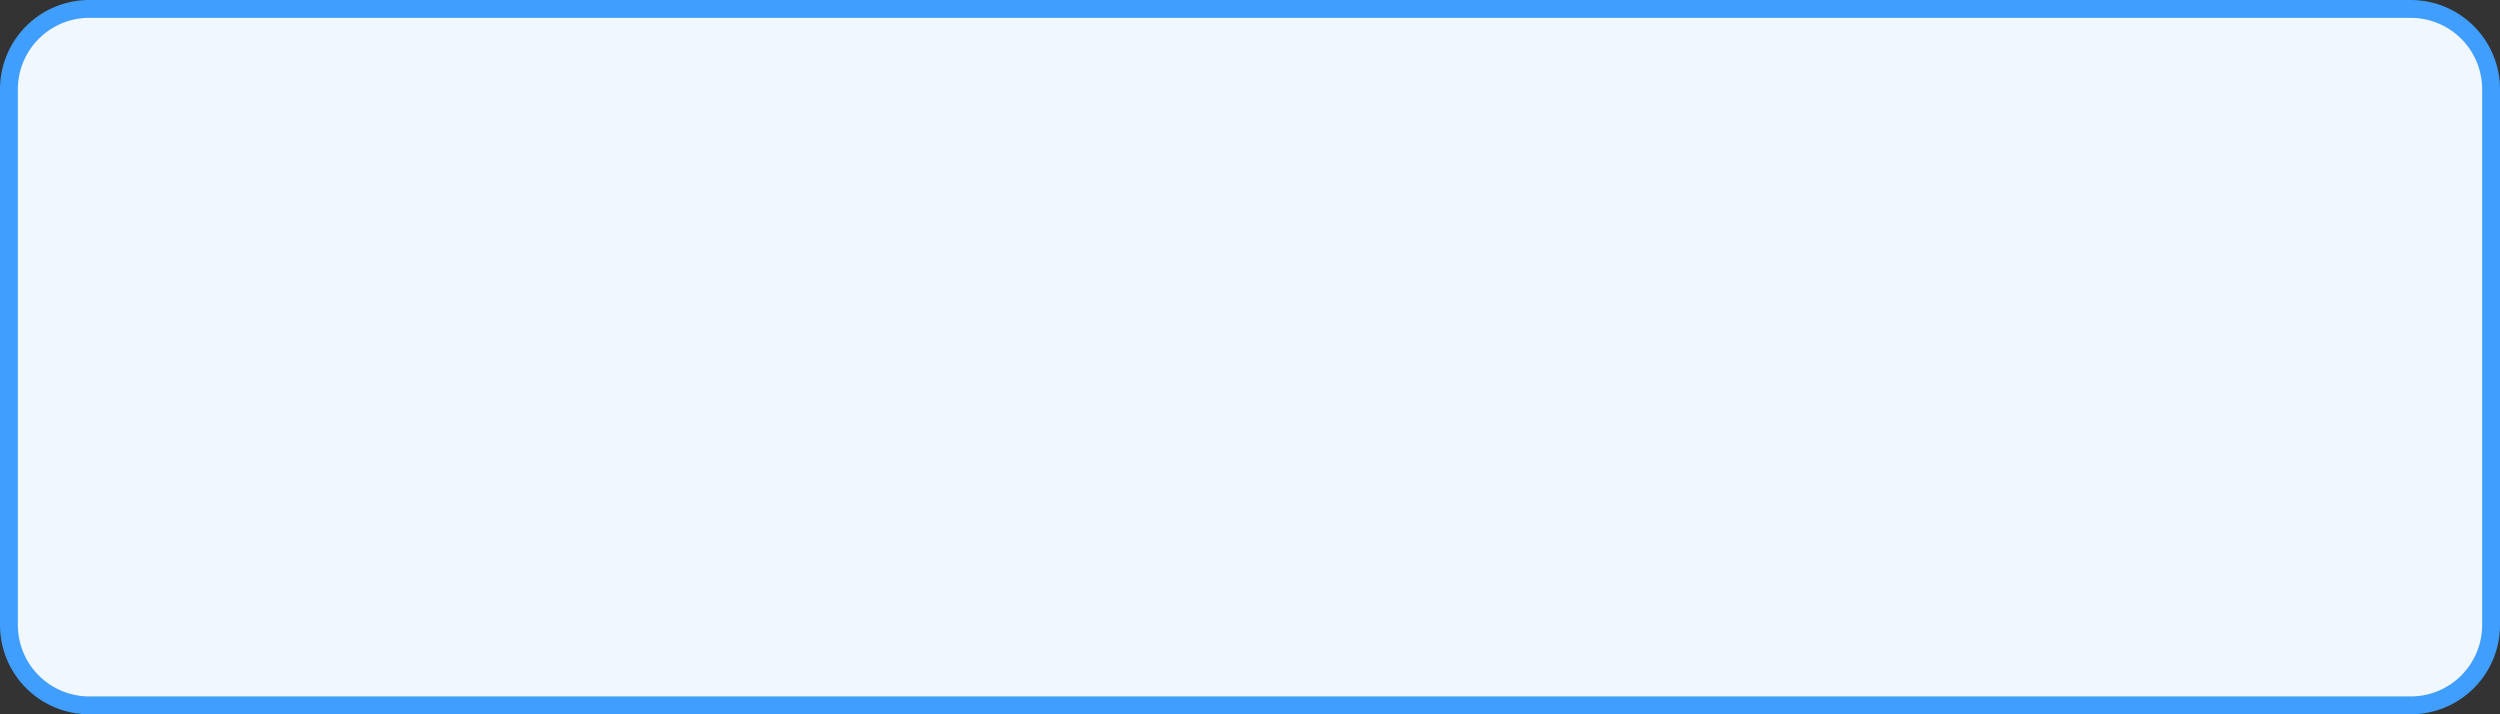 ﻿<?xml version="1.0" encoding="utf-8"?>
<svg version="1.1" xmlns:xlink="http://www.w3.org/1999/xlink" width="140px" height="40px" xmlns="http://www.w3.org/2000/svg">
  <rect width="100%" height="100%" fill="#333333" stroke="none"/>
  <g transform="matrix(1 0 0 1 1468 -1375 )">
    <path d="M -1467.5 1380  A 4.5 4.5 0 0 1 -1463 1375.5 L -1333 1375.5  A 4.5 4.5 0 0 1 -1328.5 1380 L -1328.5 1410  A 4.5 4.5 0 0 1 -1333 1414.5 L -1463 1414.5  A 4.5 4.5 0 0 1 -1467.5 1410 L -1467.5 1380  Z " fill-rule="nonzero" fill="#f0f7ff" stroke="none" />
    <path d="M -1467.5 1380  A 4.5 4.5 0 0 1 -1463 1375.5 L -1333 1375.5  A 4.5 4.5 0 0 1 -1328.5 1380 L -1328.5 1410  A 4.5 4.5 0 0 1 -1333 1414.5 L -1463 1414.5  A 4.5 4.5 0 0 1 -1467.5 1410 L -1467.5 1380  Z " stroke-width="1" stroke="#409eff" fill="none" />
  </g>
</svg>